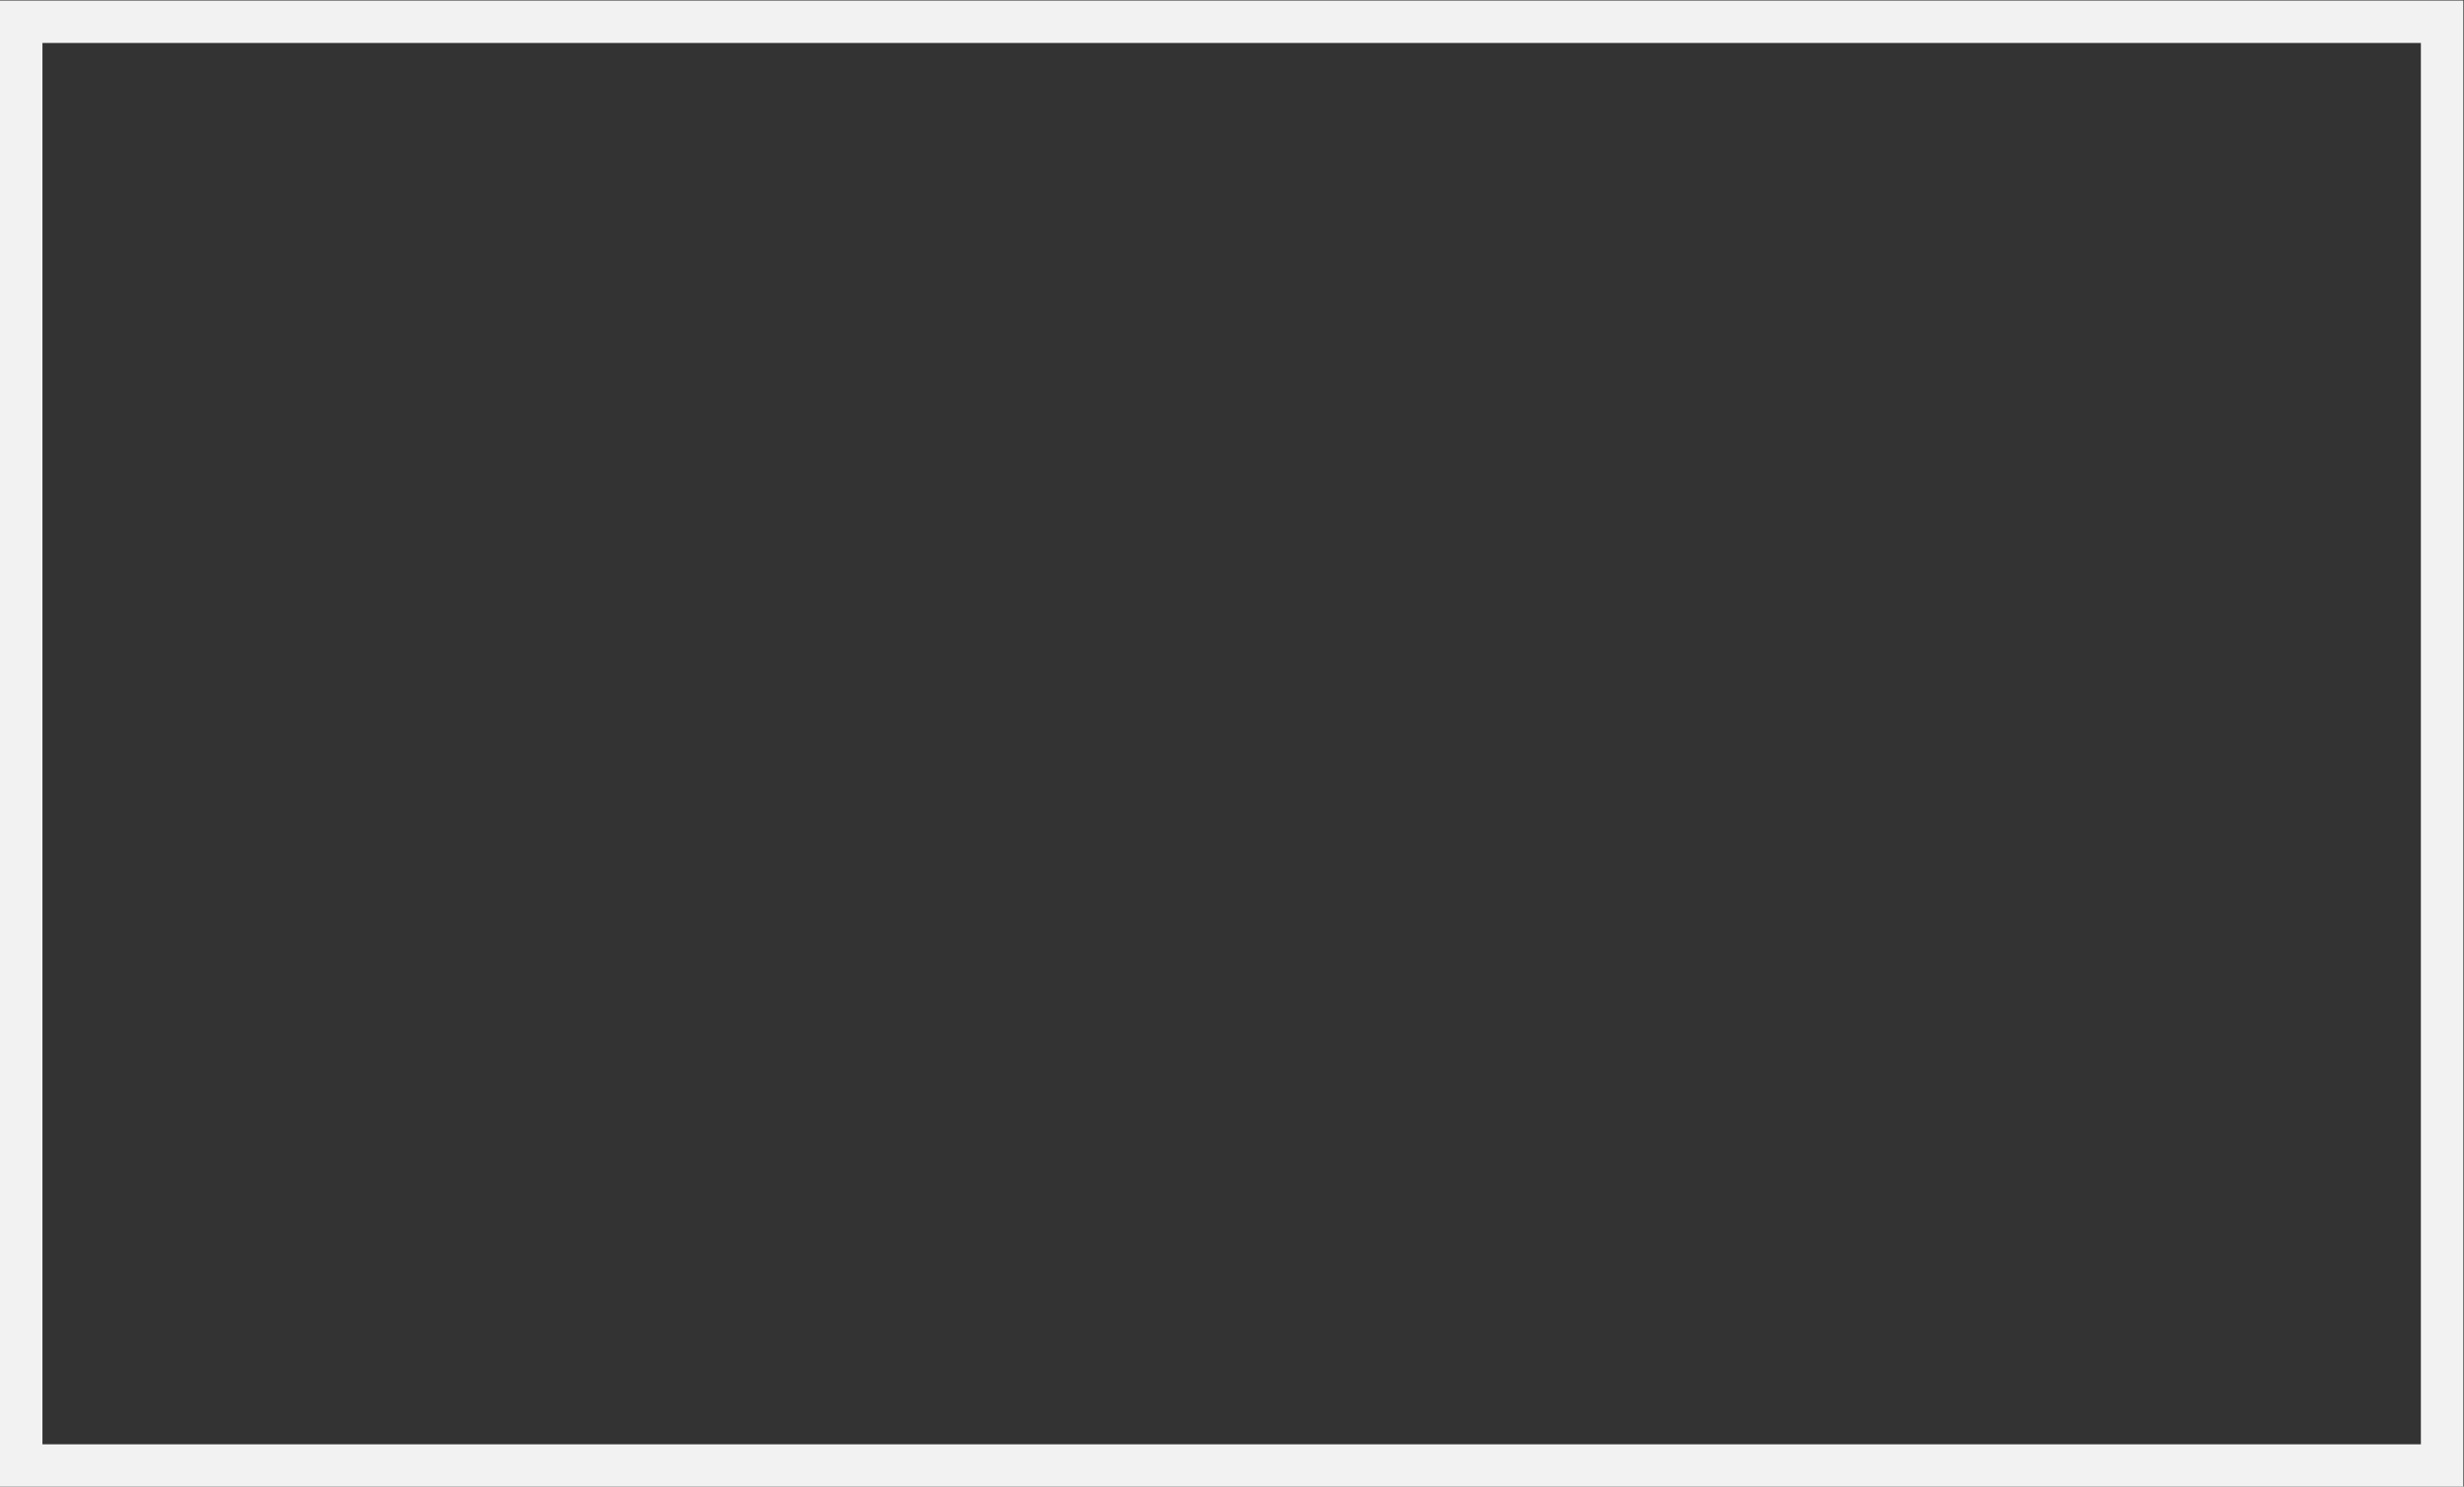 <?xml version="1.0" encoding="UTF-8" standalone="no"?>
<svg
   xmlns:dc="http://purl.org/dc/elements/1.1/"
   xmlns:cc="http://creativecommons.org/ns#"
   xmlns:rdf="http://www.w3.org/1999/02/22-rdf-syntax-ns#"
   xmlns:svg="http://www.w3.org/2000/svg"
   xmlns="http://www.w3.org/2000/svg"
   viewBox="0 0 309.333 186.667"
   height="186.667"
   width="309.333"
   xml:space="preserve"
   id="svg2"
   version="1.1"><rect x="0" y="0" width="309.333" height="186.667" fill="#333333" stroke="none"/><defs
     id="defs6" /><g
     transform="matrix(1.333,0,0,-1.333,-16,261.333)"
     id="g10"><g
       transform="translate(244,196)"
       id="g12"><path
         id="path14"
         style="fill:#f2f2f2;fill-opacity:1;fill-rule:nonzero;stroke:none"
         d="m 0,0 h -4 -224 -4 v -4 -132 -4 h 4 224 4 v 4 132 z M -4,-136 H -228 V -4 H -4 Z" /></g></g></svg>